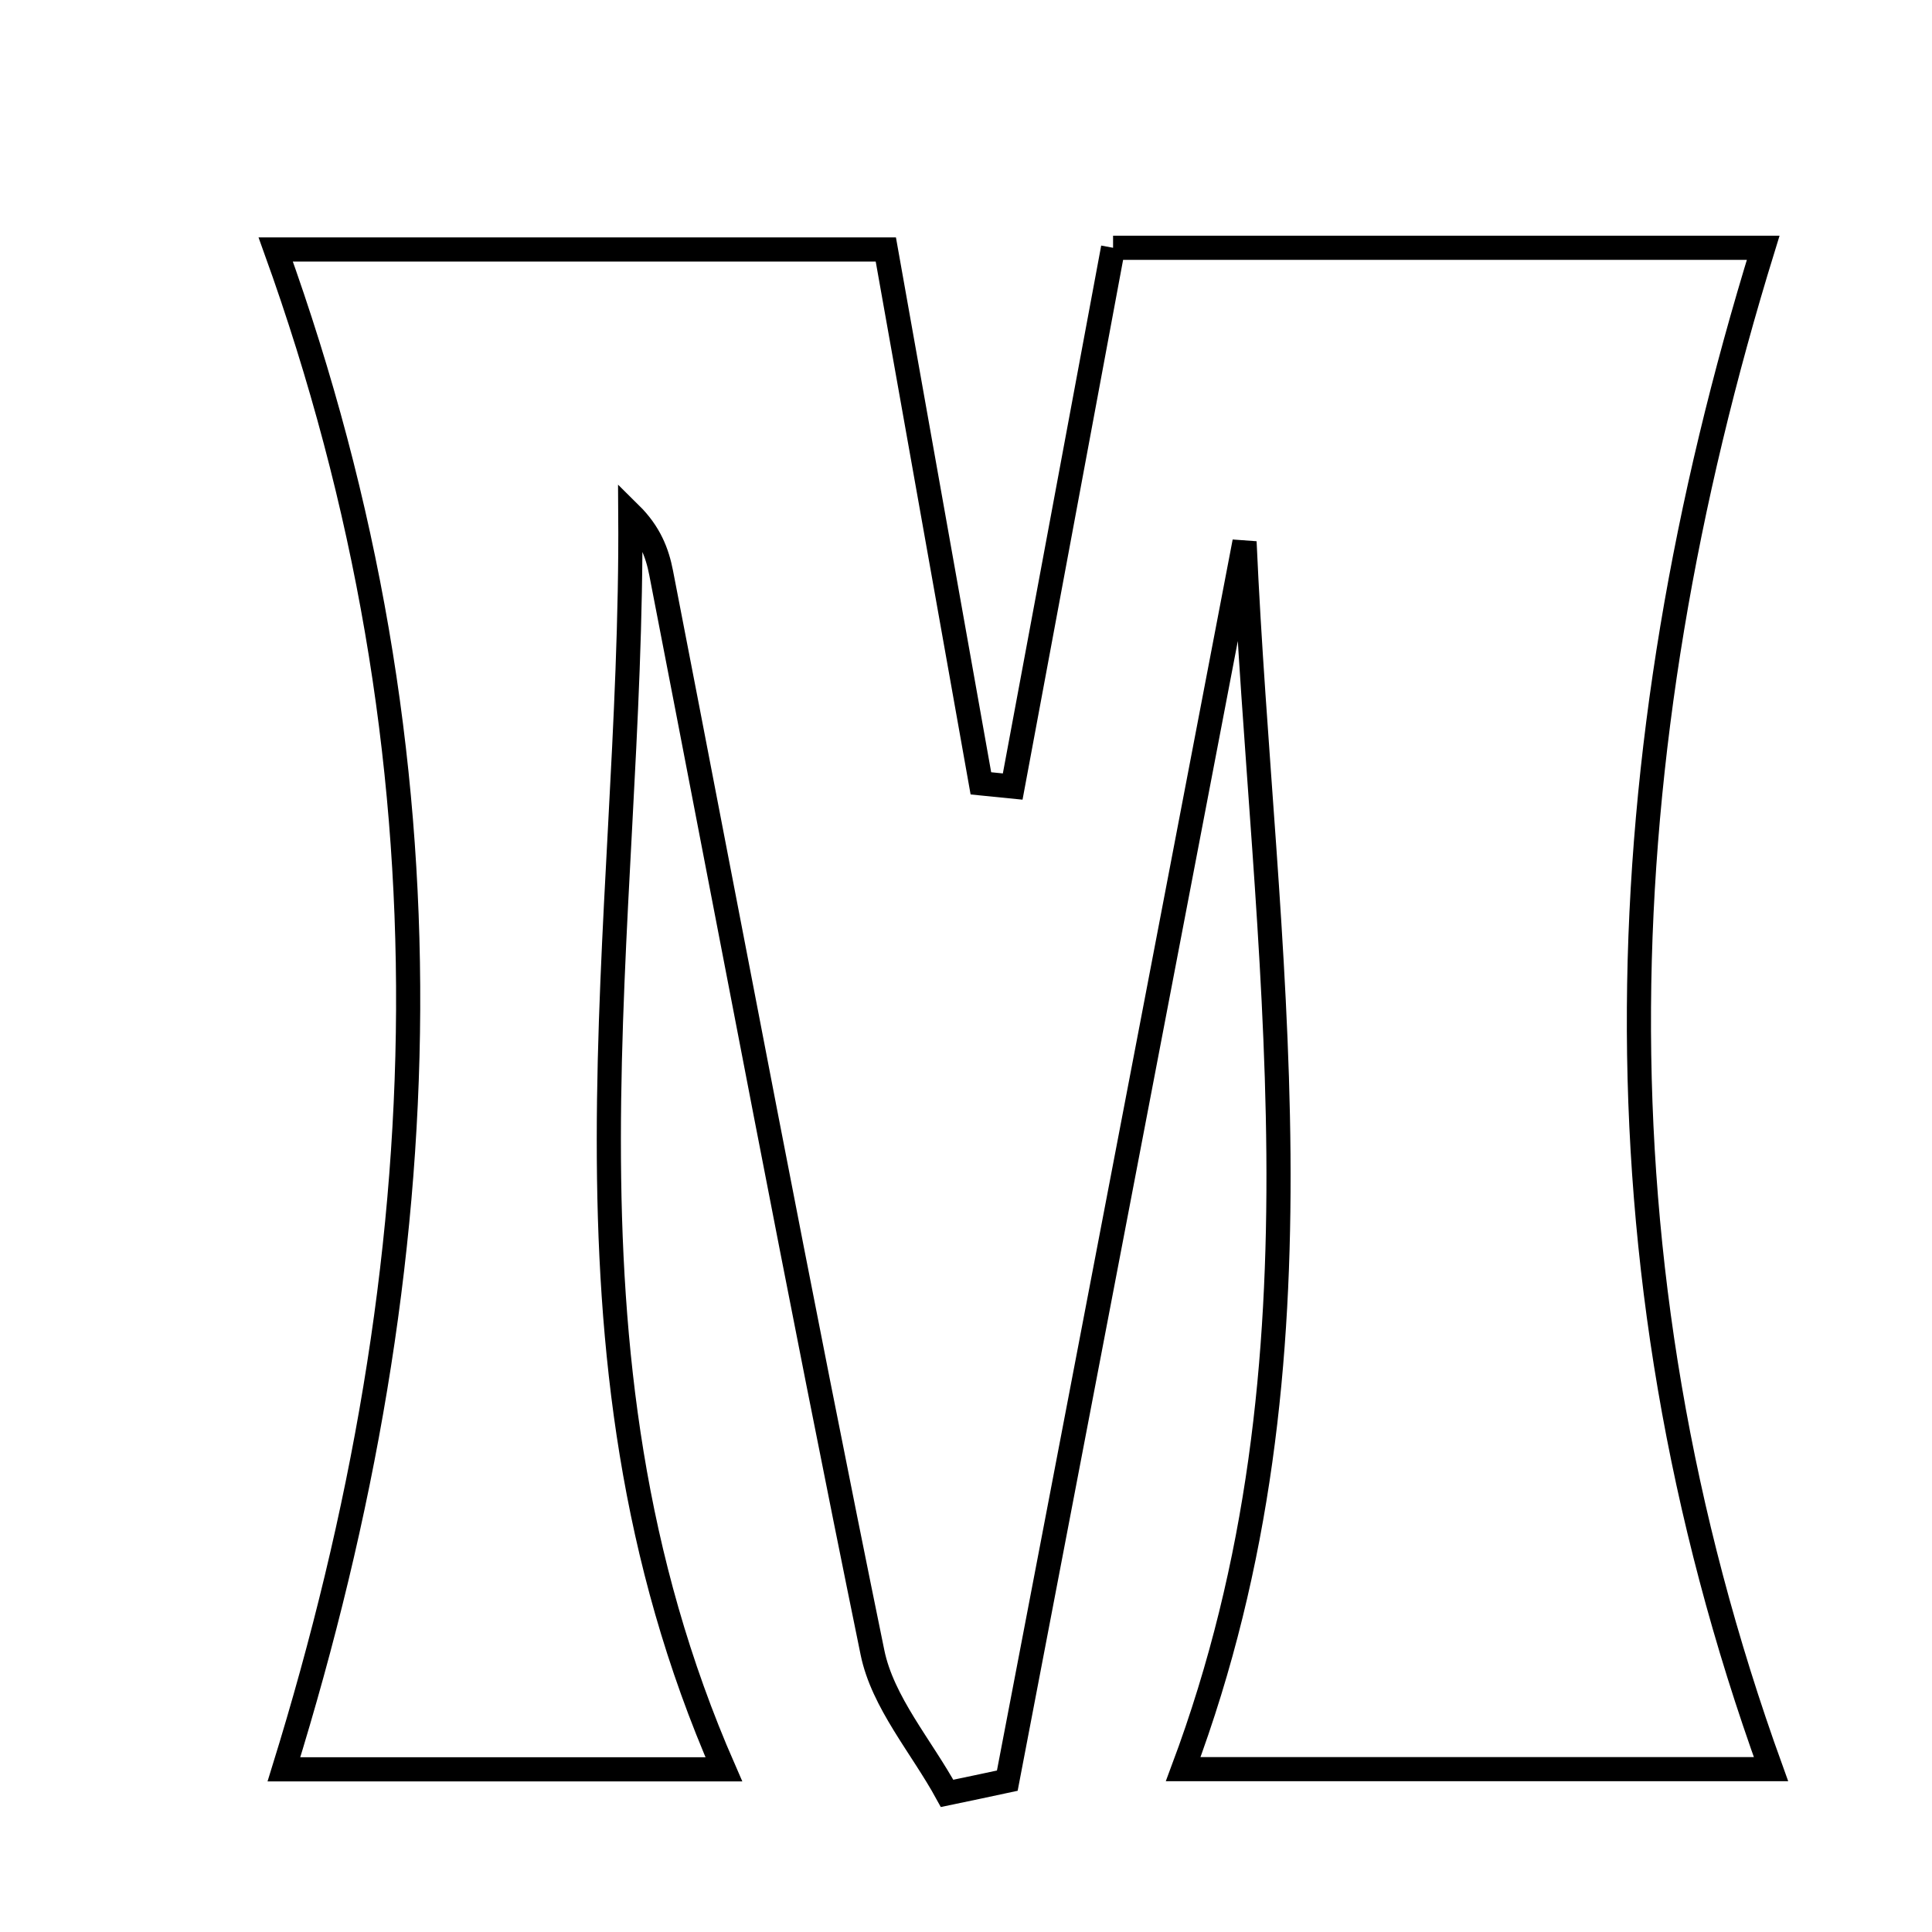 <svg xmlns="http://www.w3.org/2000/svg" viewBox="0.0 0.0 24.0 24.0" height="200px" width="200px"><path fill="none" stroke="black" stroke-width=".3" stroke-opacity="1.0"  filling="0" d="M13.827 3.078 C16.428 3.078 18.95 3.078 21.903 3.078 C19.953 9.395 19.705 15.631 22 21.977 C19.427 21.977 17.282 21.977 14.698 21.977 C16.612 16.858 15.685 11.8 15.46 6.73 C14.478 11.86 13.495 16.99 12.513 22.12 C12.263 22.174 12.014 22.226 11.765 22.278 C11.447 21.696 10.965 21.148 10.838 20.527 C9.924 16.065 9.082 11.588 8.213 7.117 C8.164 6.863 8.07 6.619 7.83 6.382 C7.866 11.543 6.695 16.732 8.992 21.979 C6.892 21.979 5.389 21.979 3.527 21.979 C5.492 15.637 5.711 9.441 3.425 3.099 C6.179 3.099 8.517 3.099 11.004 3.099 C11.401 5.331 11.793 7.531 12.185 9.731 C12.316 9.744 12.448 9.758 12.58 9.771 C12.988 7.577 13.397 5.384 13.827 3.078"></path></svg>